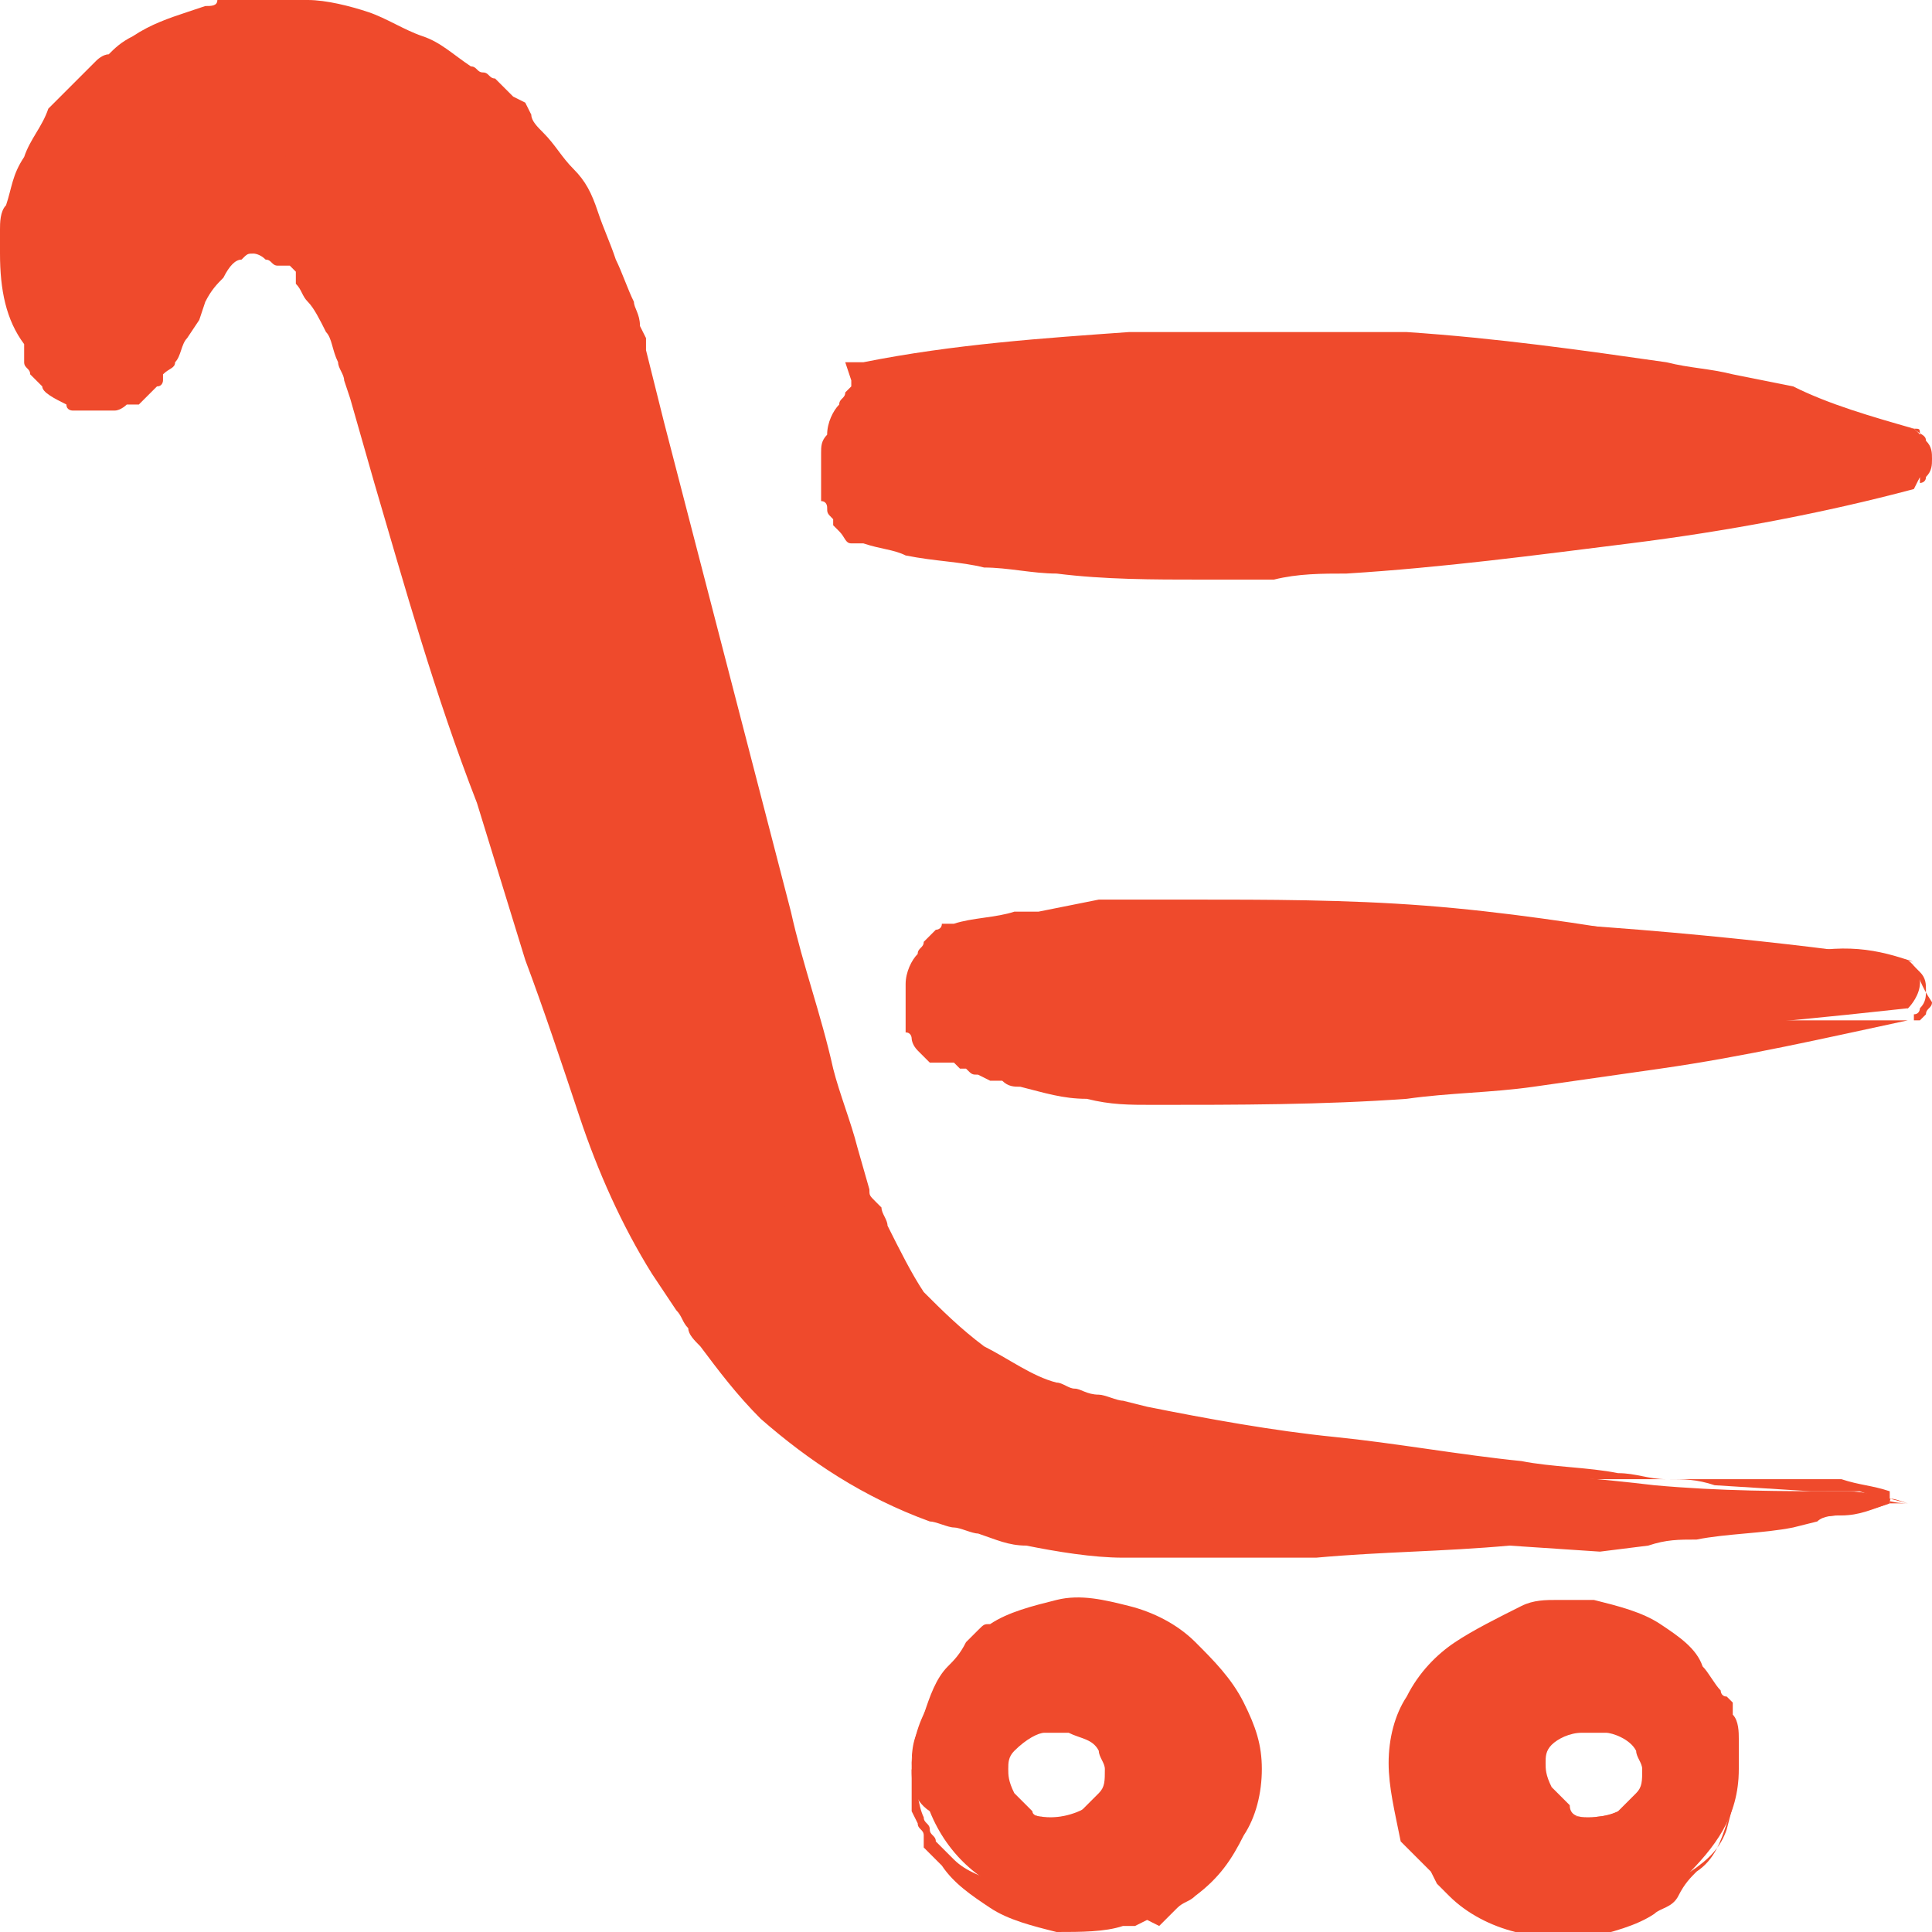 <?xml version="1.0" encoding="utf-8"?>
<!-- Generator: Adobe Illustrator 25.2.0, SVG Export Plug-In . SVG Version: 6.00 Build 0)  -->
<svg version="1.1" id="Layer_1" xmlns="http://www.w3.org/2000/svg" xmlns:xlink="http://www.w3.org/1999/xlink" x="0px" y="0px"
	 viewBox="0 0 32 32" style="enable-background:new 0 0 32 32;" xml:space="preserve">
<style type="text/css">
	.st0{fill:#EF4A2C;}
</style>
<g id="Cart">
	<g>
		<g>
			<path class="st0" d="M31.3,24.9c-0.3,0.1-0.6,0.2-0.9,0.2c-1,0.1-1.9,0.2-2.9,0.2c-2.3,0.1-4.6,0.1-6.9,0.1
				c-1.6,0-3.2-0.1-4.7-0.5c-1.9-0.6-3.2-1.7-4.2-3.4c-1-1.8-1.7-3.7-2.3-5.6c-1-3.2-1.9-6.5-2.8-9.8C6.4,5.4,6.1,4.8,5.7,4.2
				C4.7,3,3.4,3.1,2.6,4.4C2.5,4.6,2.4,4.9,2.3,5.1C2.2,5.3,2.1,5.5,2,5.7C1.7,6.1,1.4,6.1,1.3,5.6C1.1,5.1,1,4.6,1,4.1
				C1.1,2.6,2.2,1.3,3.7,1c1.4-0.3,2.7,0.1,3.8,1c1.2,1,1.9,2.3,2.3,3.8c0.9,3.1,1.6,6.3,2.5,9.4c0.4,1.6,0.9,3.1,1.5,4.7
				c0.7,2.1,2.3,3.2,4.4,3.6c1.3,0.2,2.6,0.4,4,0.6c1.7,0.2,3.5,0.3,5.2,0.5c1.1,0.1,2.1,0.1,3.2,0.1c0.3,0,0.6,0.1,1,0.2
				C31.3,24.8,31.3,24.8,31.3,24.9z"/>
			<path class="st0" d="M31.3,24.9c-0.3,0.1-0.5,0.2-0.8,0.2c-0.1,0-0.3,0-0.4,0.1l-0.4,0.1c-0.5,0.1-1.1,0.1-1.6,0.2
				c-0.3,0-0.5,0-0.8,0.1l-0.8,0.1L25,25.6c-1.1,0.1-2.1,0.1-3.2,0.2c-0.5,0-1.1,0-1.6,0c-0.5,0-1.1,0-1.6,0c-0.5,0-1.1-0.1-1.6-0.2
				c-0.3,0-0.5-0.1-0.8-0.2c-0.1,0-0.3-0.1-0.4-0.1c-0.1,0-0.3-0.1-0.4-0.1c-1.1-0.4-2-1-2.8-1.7c-0.4-0.4-0.7-0.8-1-1.2
				c-0.1-0.1-0.2-0.2-0.2-0.3c-0.1-0.1-0.1-0.2-0.2-0.3l-0.2-0.3l-0.2-0.3c-0.5-0.8-0.9-1.7-1.2-2.6c-0.3-0.9-0.6-1.8-0.9-2.6
				l-0.8-2.6C7.2,11.5,6.7,9.7,6.2,8L5.8,6.6L5.7,6.3c0-0.1-0.1-0.2-0.1-0.3C5.5,5.8,5.5,5.6,5.4,5.5C5.3,5.3,5.2,5.1,5.1,5
				C5,4.9,5,4.8,4.9,4.7l0-0.1l0-0.1c0,0-0.1-0.1-0.1-0.1C4.7,4.4,4.6,4.4,4.6,4.4c-0.1,0-0.1-0.1-0.2-0.1C4.3,4.2,4.2,4.2,4.2,4.2
				c-0.1,0-0.1,0-0.2,0.1C3.9,4.3,3.8,4.4,3.7,4.6C3.6,4.7,3.5,4.8,3.4,5L3.3,5.3L3.1,5.6C3,5.7,3,5.9,2.9,6c0,0.1-0.1,0.1-0.2,0.2
				L2.7,6.3c0,0,0,0.1-0.1,0.1c0,0-0.1,0.1-0.2,0.2c0,0-0.1,0.1-0.1,0.1c0,0-0.1,0-0.1,0c0,0-0.1,0-0.1,0C2.1,6.7,2,6.8,1.9,6.8
				s-0.2,0-0.3,0c-0.1,0-0.2,0-0.3,0c-0.1,0-0.1,0-0.1,0c0,0-0.1,0-0.1-0.1C0.9,6.6,0.7,6.5,0.7,6.4c0,0,0,0-0.1-0.1L0.6,6.3
				c0,0-0.1-0.1-0.1-0.1c0-0.1-0.1-0.1-0.1-0.2l0-0.1c0,0,0,0,0-0.1l0-0.1l0,0C0.1,5.3,0,4.8,0,4.2V4.1L0,4l0-0.2
				c0-0.1,0-0.3,0.1-0.4c0.1-0.3,0.1-0.5,0.3-0.8c0.1-0.3,0.3-0.5,0.4-0.8C0.9,1.7,1,1.6,1.1,1.5c0.1-0.1,0.1-0.1,0.2-0.2l0.2-0.2
				C1.5,1.1,1.5,1.1,1.6,1C1.6,1,1.7,0.9,1.8,0.9C1.9,0.8,2,0.7,2.2,0.6c0.3-0.2,0.6-0.3,0.9-0.4l0.3-0.1c0.1,0,0.2,0,0.2-0.1l0.1,0
				l0.1,0C3.9,0,4,0,4.1,0c0.3,0,0.7,0,1,0c0.3,0,0.7,0.1,1,0.2C6.4,0.3,6.7,0.5,7,0.6c0.3,0.1,0.5,0.3,0.8,0.5
				c0.1,0,0.1,0.1,0.2,0.1c0.1,0,0.1,0.1,0.2,0.1c0.1,0.1,0.2,0.2,0.3,0.3l0.2,0.1l0.1,0.2C8.8,2,8.9,2.1,9,2.2
				c0.2,0.2,0.3,0.4,0.5,0.6c0.2,0.2,0.3,0.4,0.4,0.7C10,3.8,10.1,4,10.2,4.3c0.1,0.2,0.2,0.5,0.3,0.7c0,0.1,0.1,0.2,0.1,0.4
				l0.1,0.2l0,0.2L11,7l0.7,2.7l0.7,2.7l0.7,2.7c0.2,0.9,0.5,1.7,0.7,2.6c0.1,0.4,0.3,0.9,0.4,1.3l0.2,0.7c0,0.1,0,0.1,0.1,0.2
				l0.1,0.1c0,0.1,0.1,0.2,0.1,0.3c0.2,0.4,0.4,0.8,0.6,1.1c0.3,0.3,0.6,0.6,1,0.9c0.4,0.2,0.8,0.5,1.2,0.6c0.1,0,0.2,0.1,0.3,0.1
				c0.1,0,0.2,0.1,0.4,0.1c0.1,0,0.3,0.1,0.4,0.1l0.4,0.1c1,0.2,2.1,0.4,3.1,0.5c1,0.1,2.1,0.3,3.1,0.4c0.5,0.1,1.1,0.1,1.6,0.2
				c0.3,0,0.5,0.1,0.8,0.1c0.3,0,0.5,0,0.8,0.1l1.6,0.1l0.4,0l0.2,0c0.1,0,0.1,0,0.2,0c0.3,0.1,0.5,0.2,0.8,0.2h0v0L31.3,24.9z
				 M31.3,24.9v-0.2l0,0c-0.3-0.1-0.5-0.1-0.8-0.2c-0.1,0-0.1,0-0.2,0h-0.2h-0.4c-0.5,0-1.1,0-1.6,0c-0.3,0-0.5,0-0.8,0
				c-0.3,0-0.5,0-0.8,0c-0.5,0-1.1-0.1-1.6-0.1c-1.1-0.1-2.1-0.1-3.2-0.2c-1.1-0.1-2.1-0.2-3.2-0.3l-0.4-0.1c-0.1,0-0.3,0-0.4-0.1
				s-0.3-0.1-0.4-0.1c-0.1,0-0.3-0.1-0.4-0.1c-0.6-0.2-1.1-0.4-1.6-0.7s-0.9-0.7-1.3-1.1c-0.4-0.4-0.6-0.8-0.9-1.3
				c-0.1-0.1-0.1-0.2-0.2-0.3L13,20c0-0.1-0.1-0.1-0.1-0.2l-0.2-0.7c-0.2-0.4-0.3-0.9-0.5-1.3c-0.3-0.9-0.6-1.8-0.8-2.6l-0.8-2.6
				L9.9,10L9.2,7.3L8.8,6L8.8,5.8l0-0.2c0-0.1-0.1-0.2-0.1-0.3C8.5,5.2,8.5,5,8.4,4.8C8,4,7.6,3.3,7,2.7C6.9,2.7,6.8,2.6,6.7,2.5
				c0,0-0.1-0.1-0.1-0.1S6.5,2.4,6.5,2.3C6.3,2.2,6.2,2.1,6,2C5.8,1.9,5.6,1.9,5.4,1.8C5.3,1.8,5.1,1.7,4.9,1.7c-0.2,0-0.4,0-0.6,0
				c-0.1,0-0.1,0-0.1,0l-0.1,0L4,1.7c-0.1,0-0.1,0-0.1,0l-0.1,0C3.6,1.9,3.4,1.9,3.3,2C3.2,2.1,3.1,2.1,3,2.2c0,0-0.1,0.1-0.1,0.1
				c0,0-0.1,0.1-0.1,0.1L2.7,2.4c0,0-0.1,0.1-0.1,0.1C2.6,2.6,2.5,2.7,2.5,2.7C2.4,2.9,2.3,3,2.2,3.2C2.1,3.4,2.1,3.5,2,3.7
				C2,3.8,2,3.9,2,4l0,0.1l0,0.1v0.1c0,0.3,0.1,0.7,0.2,1.1l0,0l0,0c0,0,0,0,0,0l0,0c0,0,0,0,0,0c0,0,0,0,0,0l0,0
				c0,0-0.1-0.1-0.2-0.1c0,0-0.1,0-0.1,0c0,0-0.1,0-0.1,0c-0.1,0-0.2,0-0.2,0c-0.1,0-0.2,0-0.2,0c-0.1,0-0.1,0-0.1,0c0,0,0,0-0.1,0
				c0,0,0,0,0,0c0,0,0,0-0.1,0c0,0,0,0,0,0l0,0c0,0,0,0,0,0c0,0,0,0,0-0.1c0-0.1,0.1-0.1,0.1-0.2l0.2-0.3l0.2-0.3
				C1.6,4.1,1.8,3.8,2,3.6c0.2-0.2,0.5-0.5,0.8-0.7C3,2.8,3.1,2.7,3.4,2.6C3.6,2.6,3.8,2.5,4,2.5c0.5,0,0.9,0.1,1.3,0.3
				C5.5,2.9,5.7,3,5.8,3.1C6,3.2,6.1,3.3,6.2,3.4c0.1,0.1,0.1,0.1,0.2,0.2l0.1,0.1l0.1,0.1C6.6,3.9,6.7,4,6.7,4.1
				C6.9,4.4,7,4.6,7.1,4.8c0.1,0.2,0.2,0.5,0.3,0.7c0,0.1,0.1,0.2,0.1,0.4l0.1,0.3L8,7.6c0.5,1.8,1,3.5,1.5,5.3l0.7,2.6
				c0.2,0.9,0.5,1.7,0.8,2.6s0.6,1.7,1,2.5l0.2,0.3l0.2,0.3c0.1,0.1,0.1,0.2,0.2,0.3c0.1,0.1,0.1,0.2,0.2,0.3c0.2,0.4,0.5,0.7,0.8,1
				c0.3,0.3,0.7,0.6,1,0.9c0.4,0.3,0.8,0.5,1.2,0.6c0.1,0,0.2,0.1,0.3,0.1c0.1,0,0.2,0.1,0.4,0.1c0.2,0.1,0.5,0.1,0.7,0.2
				c0.5,0.1,1,0.2,1.5,0.2c1,0.1,2.1,0.1,3.1,0.2c1.1,0,2.1,0,3.2,0l1.6,0c0.5,0,1.1,0,1.6,0c0.5,0,1.1,0,1.6-0.1l0.4,0
				c0.1,0,0.3,0,0.4,0C30.8,25,31.1,24.9,31.3,24.9z"/>
		</g>
		<g>
			<path class="st0" d="M28.8,29.3c0,0.8-0.4,1.3-0.9,1.8c-1,0.8-2.5,0.6-3.3-0.3c-0.8-0.9-0.8-2.2,0.1-3.1c1.4-1.3,3.7-0.6,4.1,1.2
				C28.8,29,28.8,29.2,28.8,29.3z M26.3,30.1c0.7,0,1.2-0.5,1.2-1.1c0-0.6-0.6-1.1-1.2-1.1c-0.6,0-1.2,0.6-1.2,1.1
				C25.1,29.6,25.7,30.1,26.3,30.1z"/>
			<g>
				<path class="st0" d="M28.8,29.3c0,0.3-0.1,0.6-0.2,0.9c-0.1,0.3-0.2,0.6-0.5,0.8c-0.1,0.1-0.2,0.2-0.3,0.4s-0.3,0.2-0.4,0.3
					c-0.3,0.2-0.7,0.3-1.1,0.4c-0.4,0.1-0.8,0-1.2-0.1c-0.4-0.1-0.8-0.3-1.1-0.6c0,0-0.1-0.1-0.1-0.1l-0.1-0.1L23.7,31l-0.1-0.1
					l-0.1-0.1l-0.1-0.1l-0.1-0.1l-0.1-0.1C23.1,30,23,29.6,23,29.2c0-0.4,0.1-0.8,0.3-1.1c0.2-0.4,0.5-0.7,0.8-0.9
					c0.3-0.2,0.7-0.4,1.1-0.6c0.2-0.1,0.4-0.1,0.6-0.1c0.2,0,0.4,0,0.6,0c0.4,0.1,0.8,0.2,1.1,0.4c0.3,0.2,0.6,0.4,0.7,0.7
					c0.1,0.1,0.2,0.3,0.3,0.4c0,0,0,0.1,0.1,0.1l0.1,0.1l0,0.1c0,0,0,0.1,0,0.1c0.1,0.1,0.1,0.3,0.1,0.4
					C28.8,29,28.8,29.1,28.8,29.3z M28.8,29.3c0-0.6-0.3-1.1-0.8-1.5c-0.1-0.1-0.3-0.2-0.4-0.2c-0.1-0.1-0.3-0.1-0.4-0.1
					c-0.3-0.1-0.6-0.1-0.8,0c-0.1,0-0.1,0-0.2,0.1c-0.1,0-0.1,0-0.2,0.1c-0.1,0.1-0.2,0.1-0.3,0.2c-0.1,0-0.1,0.1-0.1,0.1
					s-0.1,0.1-0.1,0.1c-0.1,0.1-0.1,0.2-0.2,0.2c-0.2,0.3-0.3,0.7-0.3,1.1c0,0.4,0.1,0.7,0.3,1.1c0.1,0.2,0.2,0.3,0.4,0.5
					c0.2,0.1,0.4,0.2,0.7,0.3c0.3,0.1,0.5,0.1,0.8,0c0.3-0.1,0.6-0.2,0.8-0.3c0.3-0.2,0.5-0.4,0.6-0.7
					C28.7,29.9,28.8,29.6,28.8,29.3z"/>
				<path class="st0" d="M26.3,30.1c0.2,0,0.3,0,0.5-0.1c0.1-0.1,0.2-0.2,0.3-0.3c0.1-0.1,0.1-0.2,0.1-0.4c0-0.1-0.1-0.2-0.1-0.3
					c-0.1-0.2-0.4-0.3-0.5-0.3c-0.1,0-0.1,0-0.2,0c0,0,0,0,0,0c0,0,0,0,0,0c0,0-0.1,0-0.2,0c-0.2,0-0.4,0.1-0.5,0.2
					c-0.1,0.1-0.1,0.2-0.1,0.3c0,0.1,0,0.2,0.1,0.4c0.1,0.1,0.2,0.2,0.3,0.3C26,30.1,26.2,30.1,26.3,30.1z M26.3,30.1
					c-0.3,0-0.6-0.1-1-0.3c-0.2-0.1-0.3-0.2-0.4-0.3c-0.1-0.1-0.2-0.3-0.3-0.5c-0.1-0.2-0.1-0.4-0.1-0.7c0-0.2,0.1-0.4,0.3-0.6
					c0.1-0.2,0.3-0.4,0.6-0.5c0.2-0.1,0.6-0.2,0.9-0.2c0.3,0,0.6,0.1,0.9,0.2c0.3,0.1,0.5,0.3,0.6,0.5c0.3,0.4,0.3,0.9,0.2,1.3
					c-0.1,0.2-0.2,0.4-0.3,0.5c-0.1,0.1-0.3,0.3-0.4,0.4C27,30,26.6,30.1,26.3,30.1z"/>
			</g>
		</g>
		<g>
			<path class="st0" d="M15.1,29.3c0-0.8,0.4-1.4,1-1.8c1-0.7,2.4-0.6,3.3,0.2c1,0.9,0.8,2.5-0.2,3.3c-1.4,1-3.2,0.5-3.8-1
				C15.1,29.8,15.1,29.5,15.1,29.3z M17.4,30.1c0.6,0,1.2-0.5,1.2-1.1c0-0.6-0.6-1.1-1.2-1.1c-0.6,0-1.2,0.5-1.2,1.1
				C16.2,29.6,16.8,30.1,17.4,30.1z"/>
			<g>
				<path class="st0" d="M15.1,29.3c0-0.3,0.1-0.6,0.2-0.9c0.1-0.3,0.2-0.6,0.4-0.8c0.1-0.1,0.2-0.2,0.3-0.4
					c0.1-0.1,0.1-0.1,0.2-0.2c0.1-0.1,0.1-0.1,0.2-0.1c0.3-0.2,0.7-0.3,1.1-0.4c0.4-0.1,0.8,0,1.2,0.1c0.4,0.1,0.8,0.3,1.1,0.6
					c0.3,0.3,0.6,0.6,0.8,1c0.2,0.4,0.3,0.7,0.3,1.1c0,0.4-0.1,0.8-0.3,1.1c-0.2,0.4-0.4,0.7-0.8,1c-0.1,0.1-0.2,0.1-0.3,0.2
					c0,0-0.1,0.1-0.1,0.1l-0.1,0.1l-0.1,0.1L19,31.8l-0.2,0.1l-0.1,0l-0.1,0C18.3,32,17.9,32,17.5,32c-0.4-0.1-0.8-0.2-1.1-0.4
					c-0.3-0.2-0.6-0.4-0.8-0.7l-0.1-0.1l-0.1-0.1l-0.1-0.1l0-0.1l0-0.1c0-0.1-0.1-0.1-0.1-0.2l-0.1-0.2
					C15.1,29.8,15.1,29.5,15.1,29.3z M15.1,29.3c0.1,0.3,0.1,0.6,0.2,0.8c0,0.1,0.1,0.1,0.1,0.2c0,0.1,0.1,0.1,0.1,0.2l0,0l0,0
					l0.1,0.1l0.1,0.1l0.1,0.1c0.2,0.2,0.5,0.3,0.8,0.4c0.3,0.1,0.6,0,0.8,0c0.3-0.1,0.5-0.2,0.7-0.3l0,0l0,0l0.1-0.1
					c0,0,0,0,0.1-0.1l0.1-0.1c0,0,0,0,0.1-0.1c0,0,0,0,0.1-0.1c0,0,0.1-0.1,0.1-0.1c0.2-0.3,0.3-0.7,0.3-1.1c0-0.2,0-0.4-0.1-0.6
					c-0.1-0.2-0.1-0.3-0.2-0.5c-0.1-0.2-0.3-0.3-0.4-0.5c-0.2-0.1-0.4-0.2-0.7-0.3c-0.3-0.1-0.5-0.1-0.8,0c-0.3,0.1-0.6,0.2-0.8,0.4
					c-0.2,0.2-0.4,0.4-0.6,0.7C15.1,28.7,15.1,29,15.1,29.3z"/>
				<path class="st0" d="M17.4,30.1c0.2,0,0.3,0,0.5-0.1c0.1-0.1,0.2-0.2,0.3-0.3s0.1-0.2,0.1-0.4c0-0.1-0.1-0.2-0.1-0.3
					c-0.1-0.2-0.3-0.2-0.5-0.3c-0.1,0-0.1,0-0.2,0c0,0,0,0,0,0c0,0,0,0,0,0c0,0-0.1,0-0.2,0c-0.1,0-0.3,0.1-0.5,0.3
					c-0.1,0.1-0.1,0.2-0.1,0.3c0,0.1,0,0.2,0.1,0.4c0.1,0.1,0.2,0.2,0.3,0.3C17.1,30.1,17.3,30.1,17.4,30.1z M17.4,30.1
					c-0.3,0-0.6-0.1-1-0.3c-0.2-0.1-0.3-0.2-0.4-0.3c-0.1-0.1-0.2-0.3-0.3-0.5c-0.1-0.4-0.1-0.9,0.2-1.3c0.1-0.2,0.3-0.4,0.6-0.5
					c0.3-0.1,0.6-0.2,0.9-0.2c0.3,0,0.7,0.1,0.9,0.2c0.3,0.1,0.4,0.3,0.6,0.5c0.3,0.4,0.4,0.9,0.2,1.3c-0.1,0.2-0.2,0.4-0.3,0.5
					c-0.1,0.1-0.3,0.3-0.4,0.3C18.1,30,17.8,30.1,17.4,30.1z"/>
			</g>
		</g>
	</g>
	<g>
		<path class="st0" d="M31.6,15.9c0,0-9.6-1.5-16.2-0.2c0,0-0.6,0.5-0.1,1c0.4,0.6,5.4,1.2,16.3,0C31.5,16.8,32.1,16.3,31.6,15.9z"
			/>
		<path class="st0" d="M31.7,16c0-0.1-0.1-0.1-0.2-0.1c-1.3,0-2.5,0-3.7,0c-1.3,0-2.5,0-3.8,0c-0.6,0-1.3,0-1.9,0.1l-0.5,0l-0.2,0
			l-0.2,0c-0.3,0-0.6,0-0.9,0.1c-0.3,0-0.6,0.1-0.9,0.1l-0.2,0c-0.1,0-0.2,0-0.2,0l-0.5,0.1l-0.5,0.1l-0.2,0l-0.2,0
			c-0.3,0.1-0.6,0.1-0.9,0.2l0.4-0.2l0,0l0,0c0,0,0,0,0,0c0,0,0,0,0,0c0,0,0,0,0,0c0,0,0-0.1,0-0.1c0,0,0,0,0,0c0,0,0,0,0,0s0,0,0,0
			l0,0l0,0l0,0c0,0,0,0,0,0c0,0,0,0,0,0l0,0l0,0l0,0l0,0c0,0,0,0,0,0c0,0,0,0,0,0l0,0c0,0,0,0,0,0c0,0,0,0,0.1,0l0.1,0
			c0,0,0.1,0,0.1,0c0.1,0,0.1,0,0.2,0.1c0.3,0.1,0.6,0.1,0.9,0.2c0.3,0,0.7,0.1,1,0.1c1.3,0.1,2.7,0.1,4.1,0.2c1.4,0,2.7,0,4.1,0
			c1.4,0,2.8,0,4.2,0h0h0c0,0-0.1,0-0.1,0l0,0l0,0l0,0c0,0,0,0,0,0c0,0,0.1-0.1,0.1-0.1c0-0.1,0.1-0.1,0.1-0.2
			C31.8,16.3,31.8,16.2,31.7,16C31.7,16.1,31.7,16.1,31.7,16L31.7,16z M31.6,15.9C31.6,15.9,31.6,15.9,31.6,15.9
			c0.1,0,0.1,0.1,0.1,0.1c0,0,0.1,0.1,0.1,0.1c0.1,0.1,0.1,0.2,0.1,0.3c0,0.1,0,0.2-0.1,0.3c0,0,0,0.1-0.1,0.1c0,0,0,0,0,0.1l0,0
			l0,0c0,0,0,0,0,0c0,0-0.1,0-0.1,0h0c-1.4,0.3-2.7,0.6-4.1,0.8c-0.7,0.1-1.4,0.2-2.1,0.3c-0.7,0.1-1.4,0.1-2.1,0.2
			c-1.4,0.1-2.8,0.1-4.2,0.1c-0.4,0-0.7,0-1.1-0.1c-0.4,0-0.7-0.1-1.1-0.2c-0.1,0-0.2,0-0.3-0.1c-0.1,0-0.1,0-0.2,0l-0.2-0.1
			c-0.1,0-0.1,0-0.2-0.1c0,0,0,0,0,0l-0.1,0l-0.1-0.1c0,0,0,0-0.1,0l-0.1,0l-0.1,0l0,0l0,0l-0.1,0c0,0-0.1-0.1-0.1-0.1c0,0,0,0,0,0
			l0,0c0,0-0.1-0.1-0.1-0.1c-0.1-0.1-0.1-0.2-0.1-0.2c0,0,0-0.1-0.1-0.1c0-0.1,0-0.1,0-0.2c0-0.2,0-0.4,0-0.6c0-0.2,0.1-0.4,0.2-0.5
			c0-0.1,0.1-0.1,0.1-0.2c0,0,0.1-0.1,0.1-0.1l0,0l0,0l0,0l0,0l0.1-0.1c0,0,0.1,0,0.1-0.1l0.2,0c0.3-0.1,0.7-0.1,1-0.2l0.2,0l0.2,0
			l0.5-0.1l0.5-0.1c0.2,0,0.3,0,0.5,0c0.3,0,0.7,0,1,0c1.3,0,2.6,0,3.9,0.1c1.3,0.1,2.6,0.3,3.8,0.5c0.3,0.1,0.6,0.1,1,0.2l0.5,0.1
			c0.2,0,0.3,0.1,0.5,0.1C30.4,15.6,31,15.7,31.6,15.9z"/>
	</g>
	<g>
		<path class="st0" d="M31.7,7.1c0,0-10.2-1.8-17.3-0.2c0,0-0.6,0.6-0.1,1.2s5.8,1.5,17.3,0C31.7,8.1,32.2,7.5,31.7,7.1z"/>
		<path class="st0" d="M31.7,7.1C30.3,7,28.8,7,27.4,6.9c-1.4,0-2.9,0-4.3,0c-1.4,0-2.9,0.1-4.3,0.2c-0.7,0.1-1.4,0.1-2.1,0.2
			c-0.7,0.1-1.4,0.2-2.1,0.4l0.4-0.2l0,0l0,0c0,0,0,0,0,0c0,0,0,0,0,0c0,0,0,0,0,0c0,0,0,0,0,0l0,0c0,0,0,0,0,0c0,0,0,0,0,0v0l0,0
			l0,0l0,0c0,0,0,0,0,0v0l0,0l0,0l0,0c0,0,0,0,0,0l0,0c0,0,0,0,0,0l0,0c0,0,0,0,0,0l0,0l0,0c0.1,0,0.3,0.1,0.4,0.1
			c0.3,0.1,0.7,0.1,1.1,0.2c0.4,0.1,0.7,0.1,1.1,0.1c1.5,0.1,3.1,0.2,4.6,0.2c1.6,0,3.1,0,4.7-0.1l4.7-0.1l-0.1,0.2c0,0,0-0.1,0-0.1
			c0-0.1,0-0.1,0-0.1l0,0l0,0l0,0c0,0,0,0,0.1,0c0,0,0.1-0.1,0.1-0.1c0.1-0.1,0.1-0.1,0.1-0.2c0-0.1,0-0.2,0-0.2c0,0,0,0,0-0.1
			l0-0.1C31.8,7.1,31.8,7.1,31.7,7.1z M31.7,7.1c0.1,0.1,0.2,0.1,0.2,0.2C32,7.4,32,7.5,32,7.6c0,0.1,0,0.2-0.1,0.3
			c0,0.1-0.1,0.1-0.1,0.1c0,0,0,0,0,0.1l0,0l0,0l0,0c0,0,0,0,0-0.1c0,0,0-0.1,0-0.1l-0.1,0.2c-1.5,0.4-3.1,0.7-4.7,0.9
			c-1.6,0.2-3.1,0.4-4.7,0.5c-0.4,0-0.8,0-1.2,0.1c-0.4,0-0.8,0-1.2,0c-0.8,0-1.6,0-2.4-0.1c-0.4,0-0.8-0.1-1.2-0.1
			c-0.4-0.1-0.8-0.1-1.3-0.2c-0.2-0.1-0.4-0.1-0.7-0.2l-0.1,0L14.1,9C14,9,14,8.9,13.9,8.8l0,0c0,0,0,0,0,0l0,0c0,0,0,0,0,0
			c0,0,0,0-0.1-0.1l0,0l0,0l0,0l0-0.1c-0.1-0.1-0.1-0.1-0.1-0.2c0,0,0-0.1-0.1-0.1c0,0,0-0.1,0-0.1c0-0.1,0-0.1,0-0.1
			c0-0.1,0-0.1,0-0.2c0-0.1,0-0.1,0-0.2c0-0.1,0-0.1,0-0.2c0-0.1,0-0.2,0.1-0.3c0-0.2,0.1-0.4,0.2-0.5c0-0.1,0.1-0.1,0.1-0.2
			c0,0,0.1-0.1,0.1-0.1l0-0.1l0,0l0,0l0,0L14,6L14.3,6c1.5-0.3,3-0.4,4.4-0.5l0.6,0c0.2,0,0.4,0,0.6,0c0.2,0,0.4,0,0.6,0
			c0.2,0,0.4,0,0.6,0c0.4,0,0.7,0,1.1,0c0.2,0,0.4,0,0.6,0c0.2,0,0.4,0,0.5,0c1.5,0.1,2.9,0.3,4.3,0.5c0.4,0.1,0.7,0.1,1.1,0.2
			l0.5,0.1l0.5,0.1C30.3,6.7,31,6.9,31.7,7.1z"/>
	</g>
</g>
</svg>

